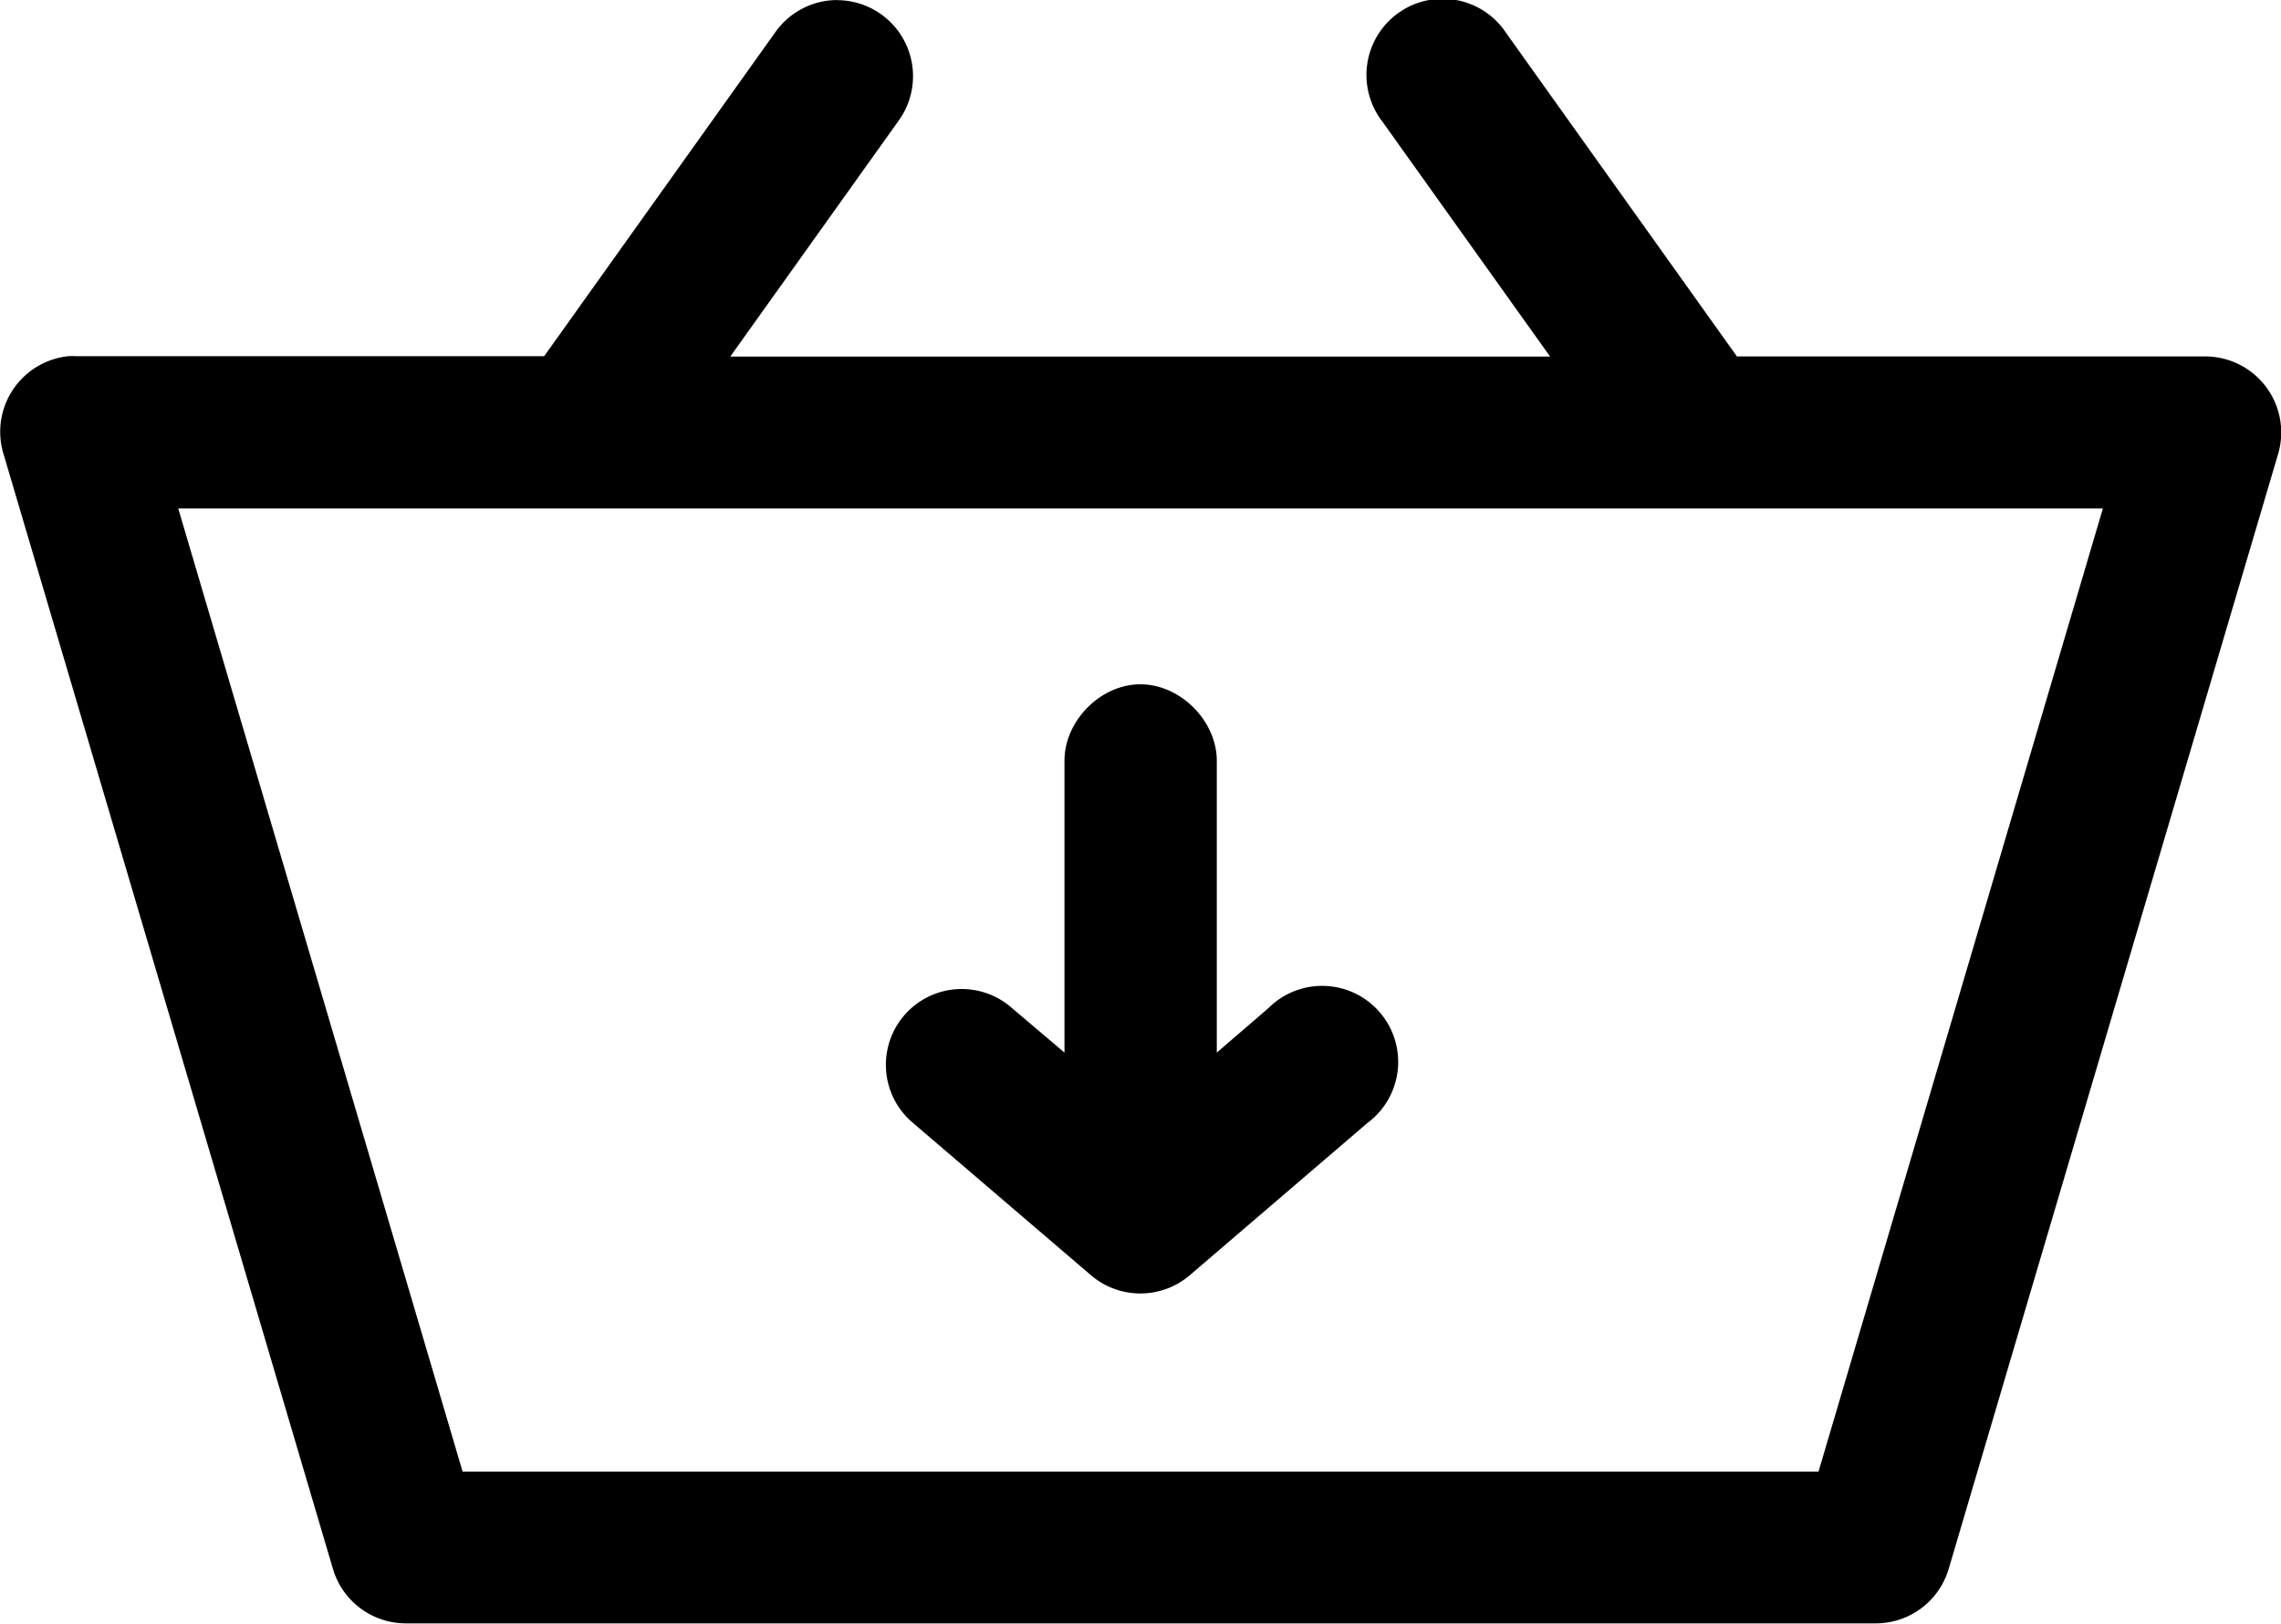 <svg viewBox="0 0 550.79 392.07" xmlns="http://www.w3.org/2000/svg"><title>stock</title><path d="M232.75,123.28a18.36,18.36,0,0,0-15.11,8l-55.65,78H49a18.36,18.36,0,0,0-1.91,0,18.36,18.36,0,0,0-15.68,23.52l79.56,269.28a18.36,18.36,0,0,0,17.59,13.2h355a18.36,18.36,0,0,0,17.59-13.2l79.56-269.28A18.36,18.36,0,0,0,563,209.34H450l-55.65-78a18.39,18.39,0,1,0-30,21.23l40.54,56.8H206.93l40.54-56.8a18.36,18.36,0,0,0-14.73-29.26ZM73.63,246.06H538.37L469.71,478.62H142.29Zm232,42.46c-9.61.2-18.18,9.13-18,18.74v70.19L275,366.74a18.31,18.31,0,1,0-23.91,27.73L294,431.19a18.36,18.36,0,0,0,23.91,0l42.84-36.72a18.36,18.36,0,1,0-23.91-27.73l-12.43,10.71V307.26C324.57,297.39,315.49,288.31,305.62,288.52Z" transform="translate(-30.59 -123.27)"></path></svg>